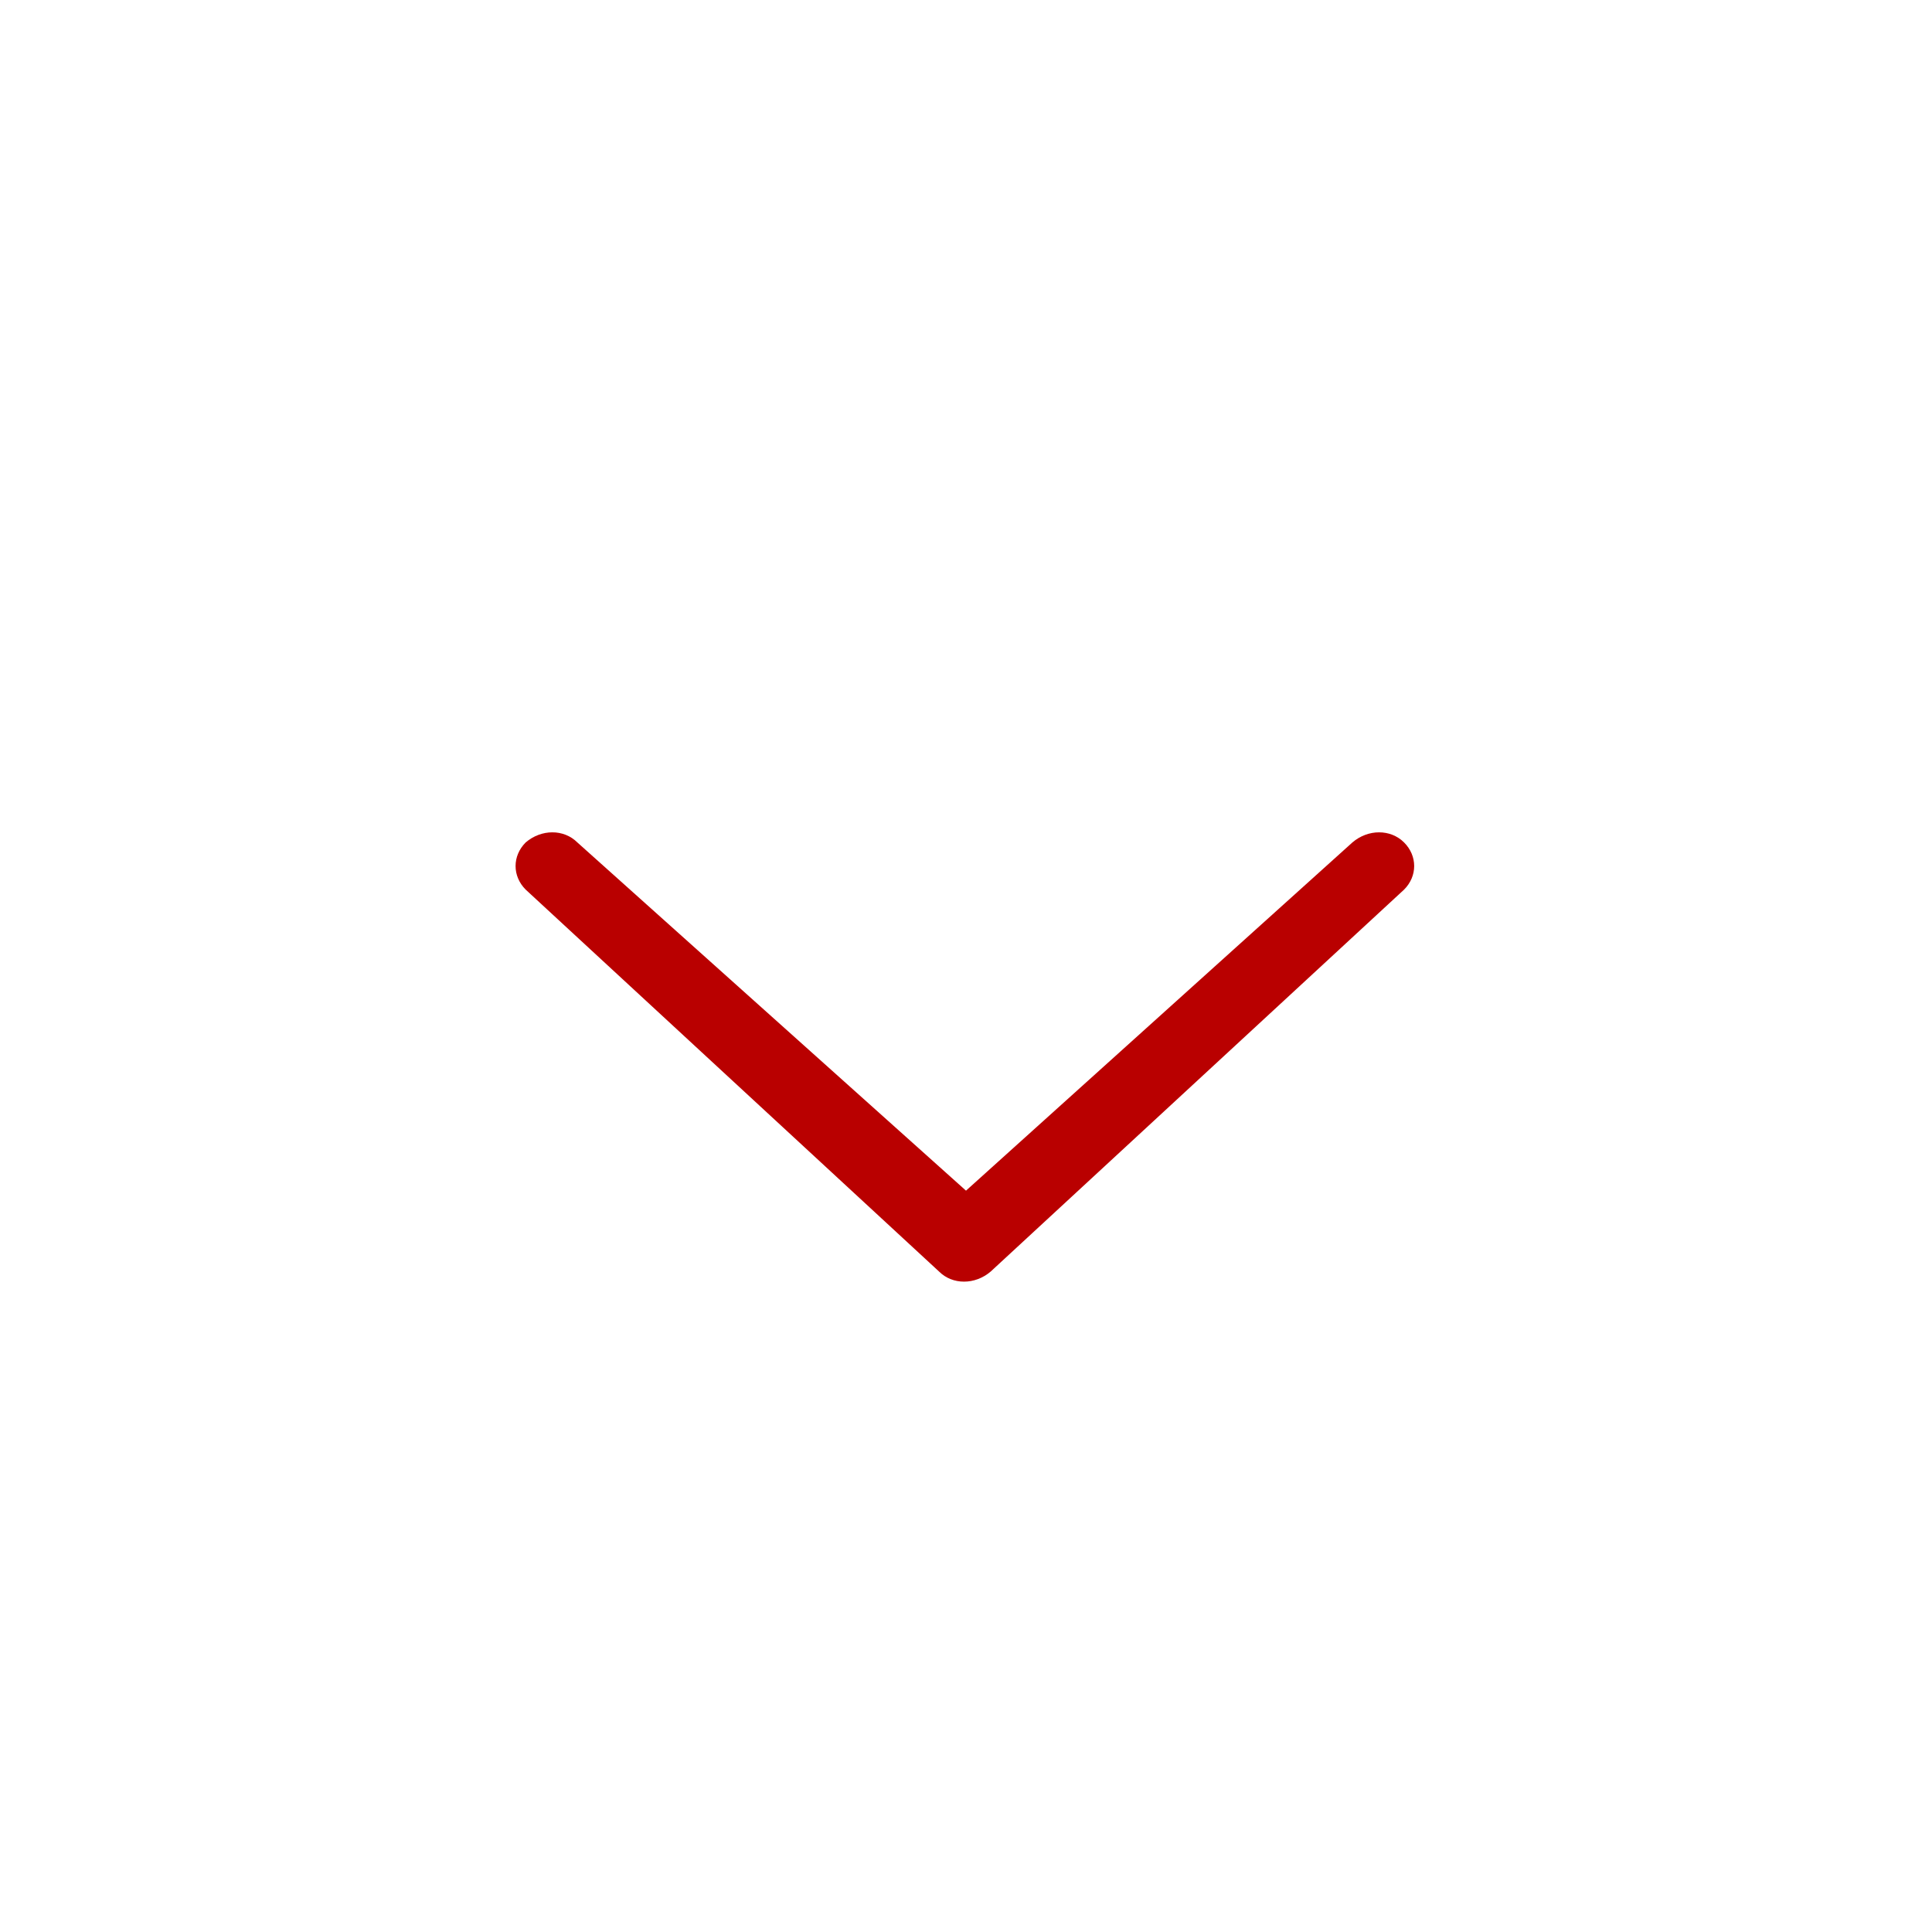 <?xml version="1.0" encoding="utf-8"?>
<!-- Generator: Adobe Illustrator 25.4.1, SVG Export Plug-In . SVG Version: 6.00 Build 0)  -->
<svg version="1.1" id="Capa_1" xmlns="http://www.w3.org/2000/svg" xmlns:xlink="http://www.w3.org/1999/xlink" x="0px" y="0px"
	 viewBox="0 0 86 86" style="enable-background:new 0 0 86 86;" xml:space="preserve">
<style type="text/css">
	.st0{fill: #B90000;}
</style>
<g>
	<path class="st0" d="M25.7,37.5c-0.6-0.6-1.6-0.6-2.3,0c-0.6,0.6-0.6,1.5,0,2.1l18.4,17c0.6,0.6,1.6,0.6,2.3,0l18.4-17
		c0.6-0.6,0.6-1.5,0-2.1s-1.6-0.6-2.3,0L43,53L25.7,37.5z"/>
</g>
</svg>
